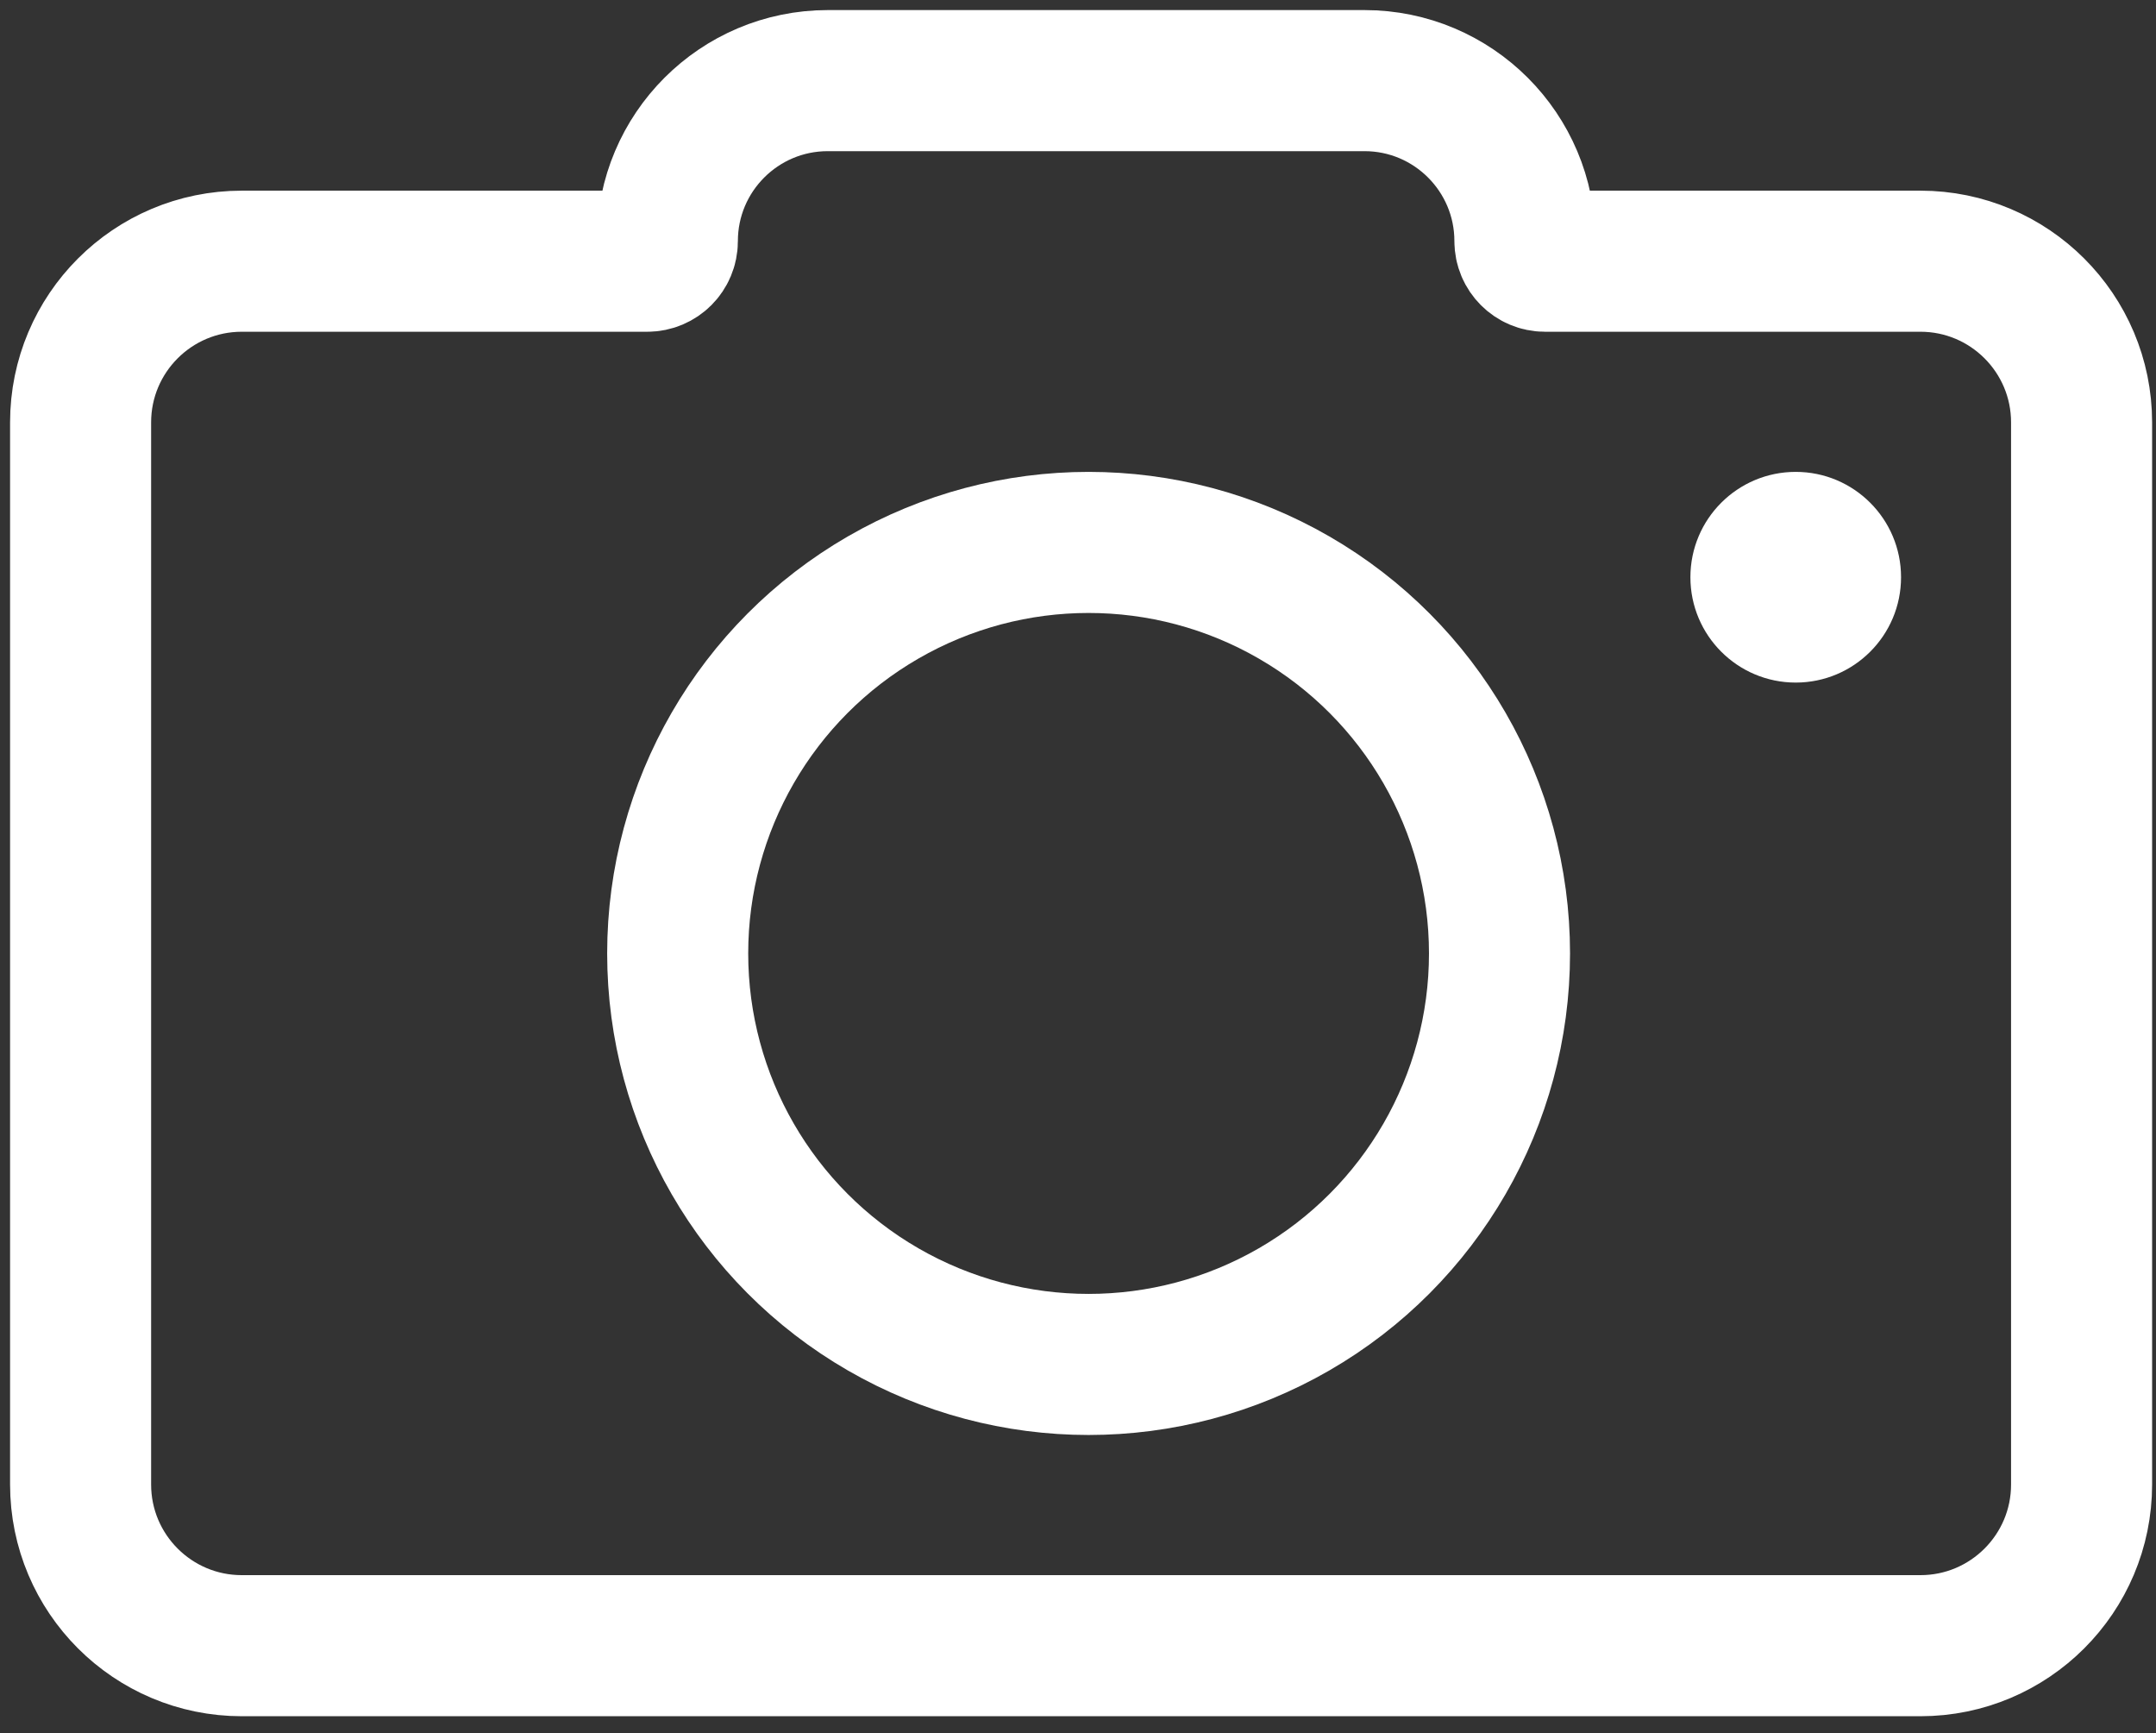 <svg width="107" height="86" viewBox="0 0 107 86" fill="none" xmlns="http://www.w3.org/2000/svg">
<rect x="0" y="0" width="107" height="86" fill="#333333" stroke="none"/>
<path d="M103.307 20.96V73.653C103.307 78.072 99.725 81.653 95.307 81.653H12C7.582 81.653 4 78.072 4 73.653V20.96C4 16.542 7.582 12.96 12 12.96H32.124C32.674 12.96 33.12 12.514 33.12 11.964C33.12 7.566 36.686 4 41.084 4H67.716C72.114 4 75.68 7.566 75.68 11.964C75.68 12.514 76.126 12.96 76.675 12.96H95.307C99.725 12.96 103.307 16.542 103.307 20.96Z" stroke="white" stroke-width="7"/>
<circle cx="54.026" cy="47.306" r="20.393" stroke="white" stroke-width="7"/>
<circle cx="89.12" cy="28.64" r="5.227" fill="white"/>
</svg>

